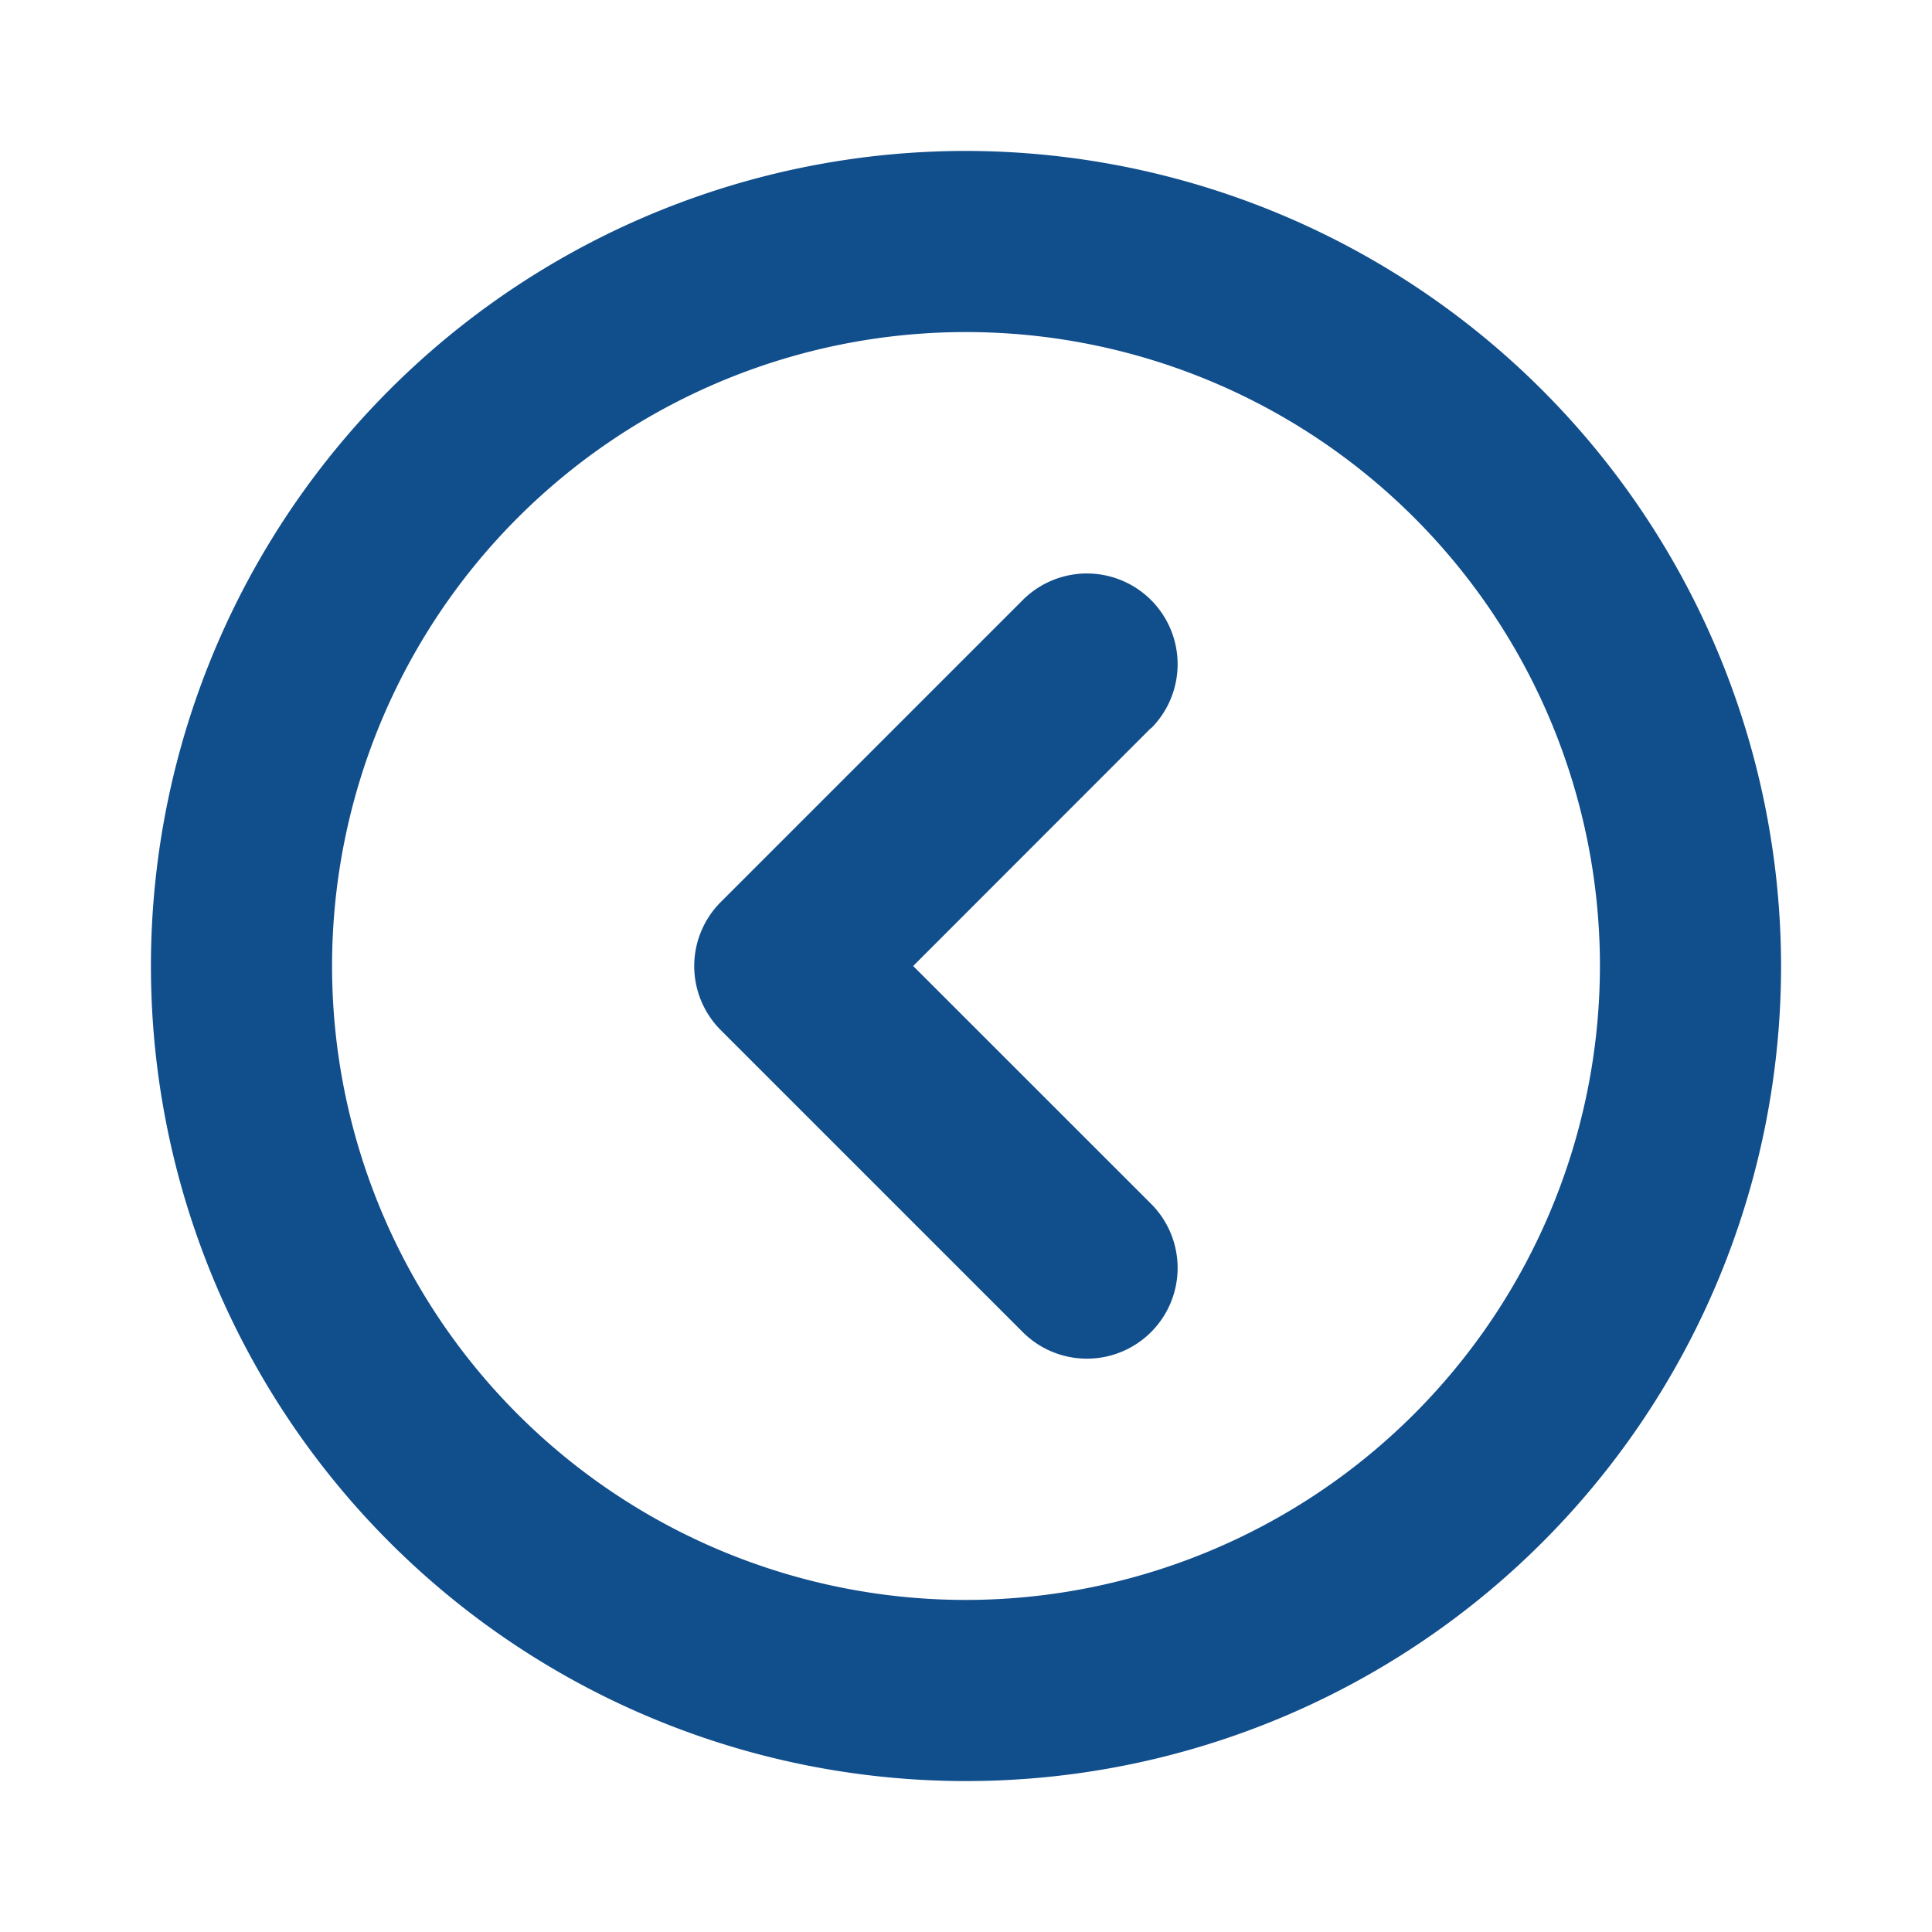 <svg xmlns="http://www.w3.org/2000/svg" width="28" height="28" fill="#114e8c" viewBox="0 0 256 256"><path d="M128,20A108,108,0,1,0,236,128,108.12,108.12,0,0,0,128,20Zm0,192a84,84,0,1,1,84-84A84.09,84.09,0,0,1,128,212ZM152.49,96.49,121,128l31.52,31.51a12,12,0,0,1-17,17l-40-40a12,12,0,0,1,0-17l40-40a12,12,0,0,1,17,17Z"></path></svg>